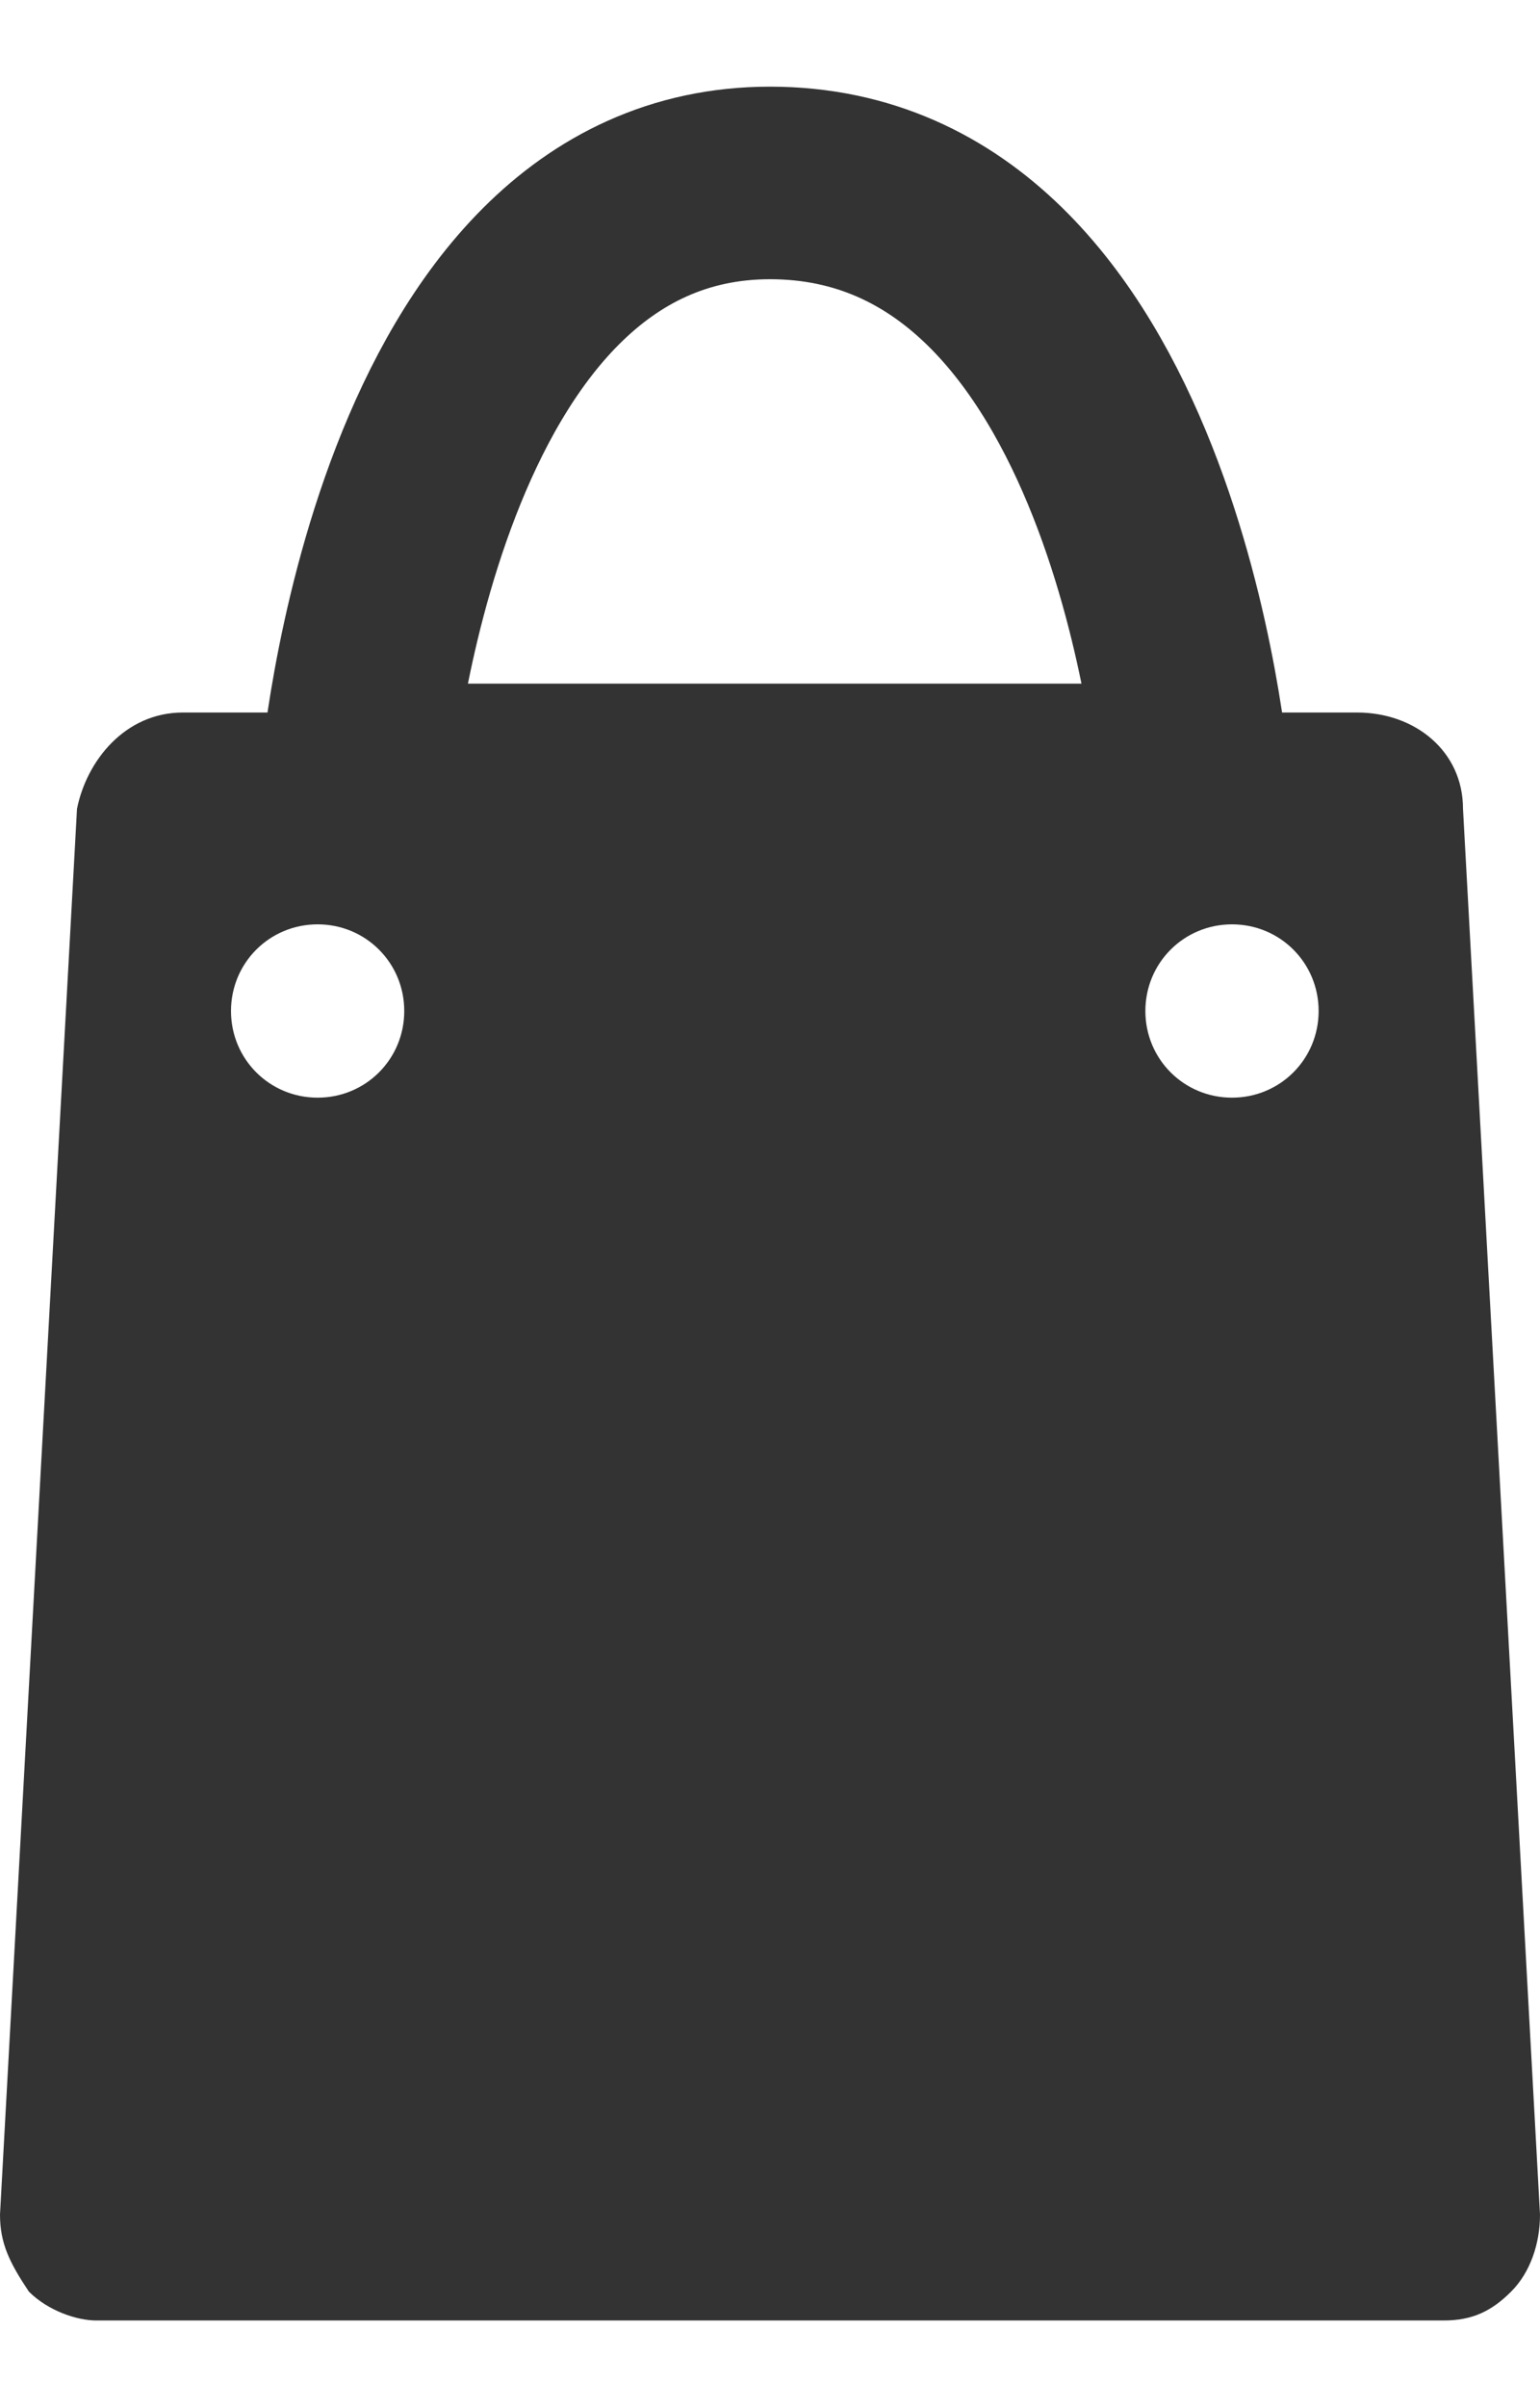 <svg height="25" viewBox="0 0 16 25" width="16" xmlns="http://www.w3.org/2000/svg"><g fill="none" fill-rule="evenodd" transform="translate(0 1)"><path d="m15.2 7.4c0-.6-.5-1-1.1-1h-12.2c-.6 0-1 .5-1.1 1l-.8 14.6c0 .3.1.5.3.8.2.2.5.3.7.3h14c.3 0 .5-.1.7-.3s.3-.5.3-.8zm-11.9 3c-.5 0-.9-.4-.9-.9s.4-.9.9-.9.9.4.9.9-.4.9-.9.9zm9.5 0c-.5 0-.9-.4-.9-.9s.4-.9.9-.9.9.4.9.9-.4.9-.9.9z" fill="#333"/><path d="m12.4 7.1s-.5-6.2-4.4-6.2c-3.8 0-4.3 6.2-4.3 6.2z" stroke="#333" stroke-width="2"/></g></svg>